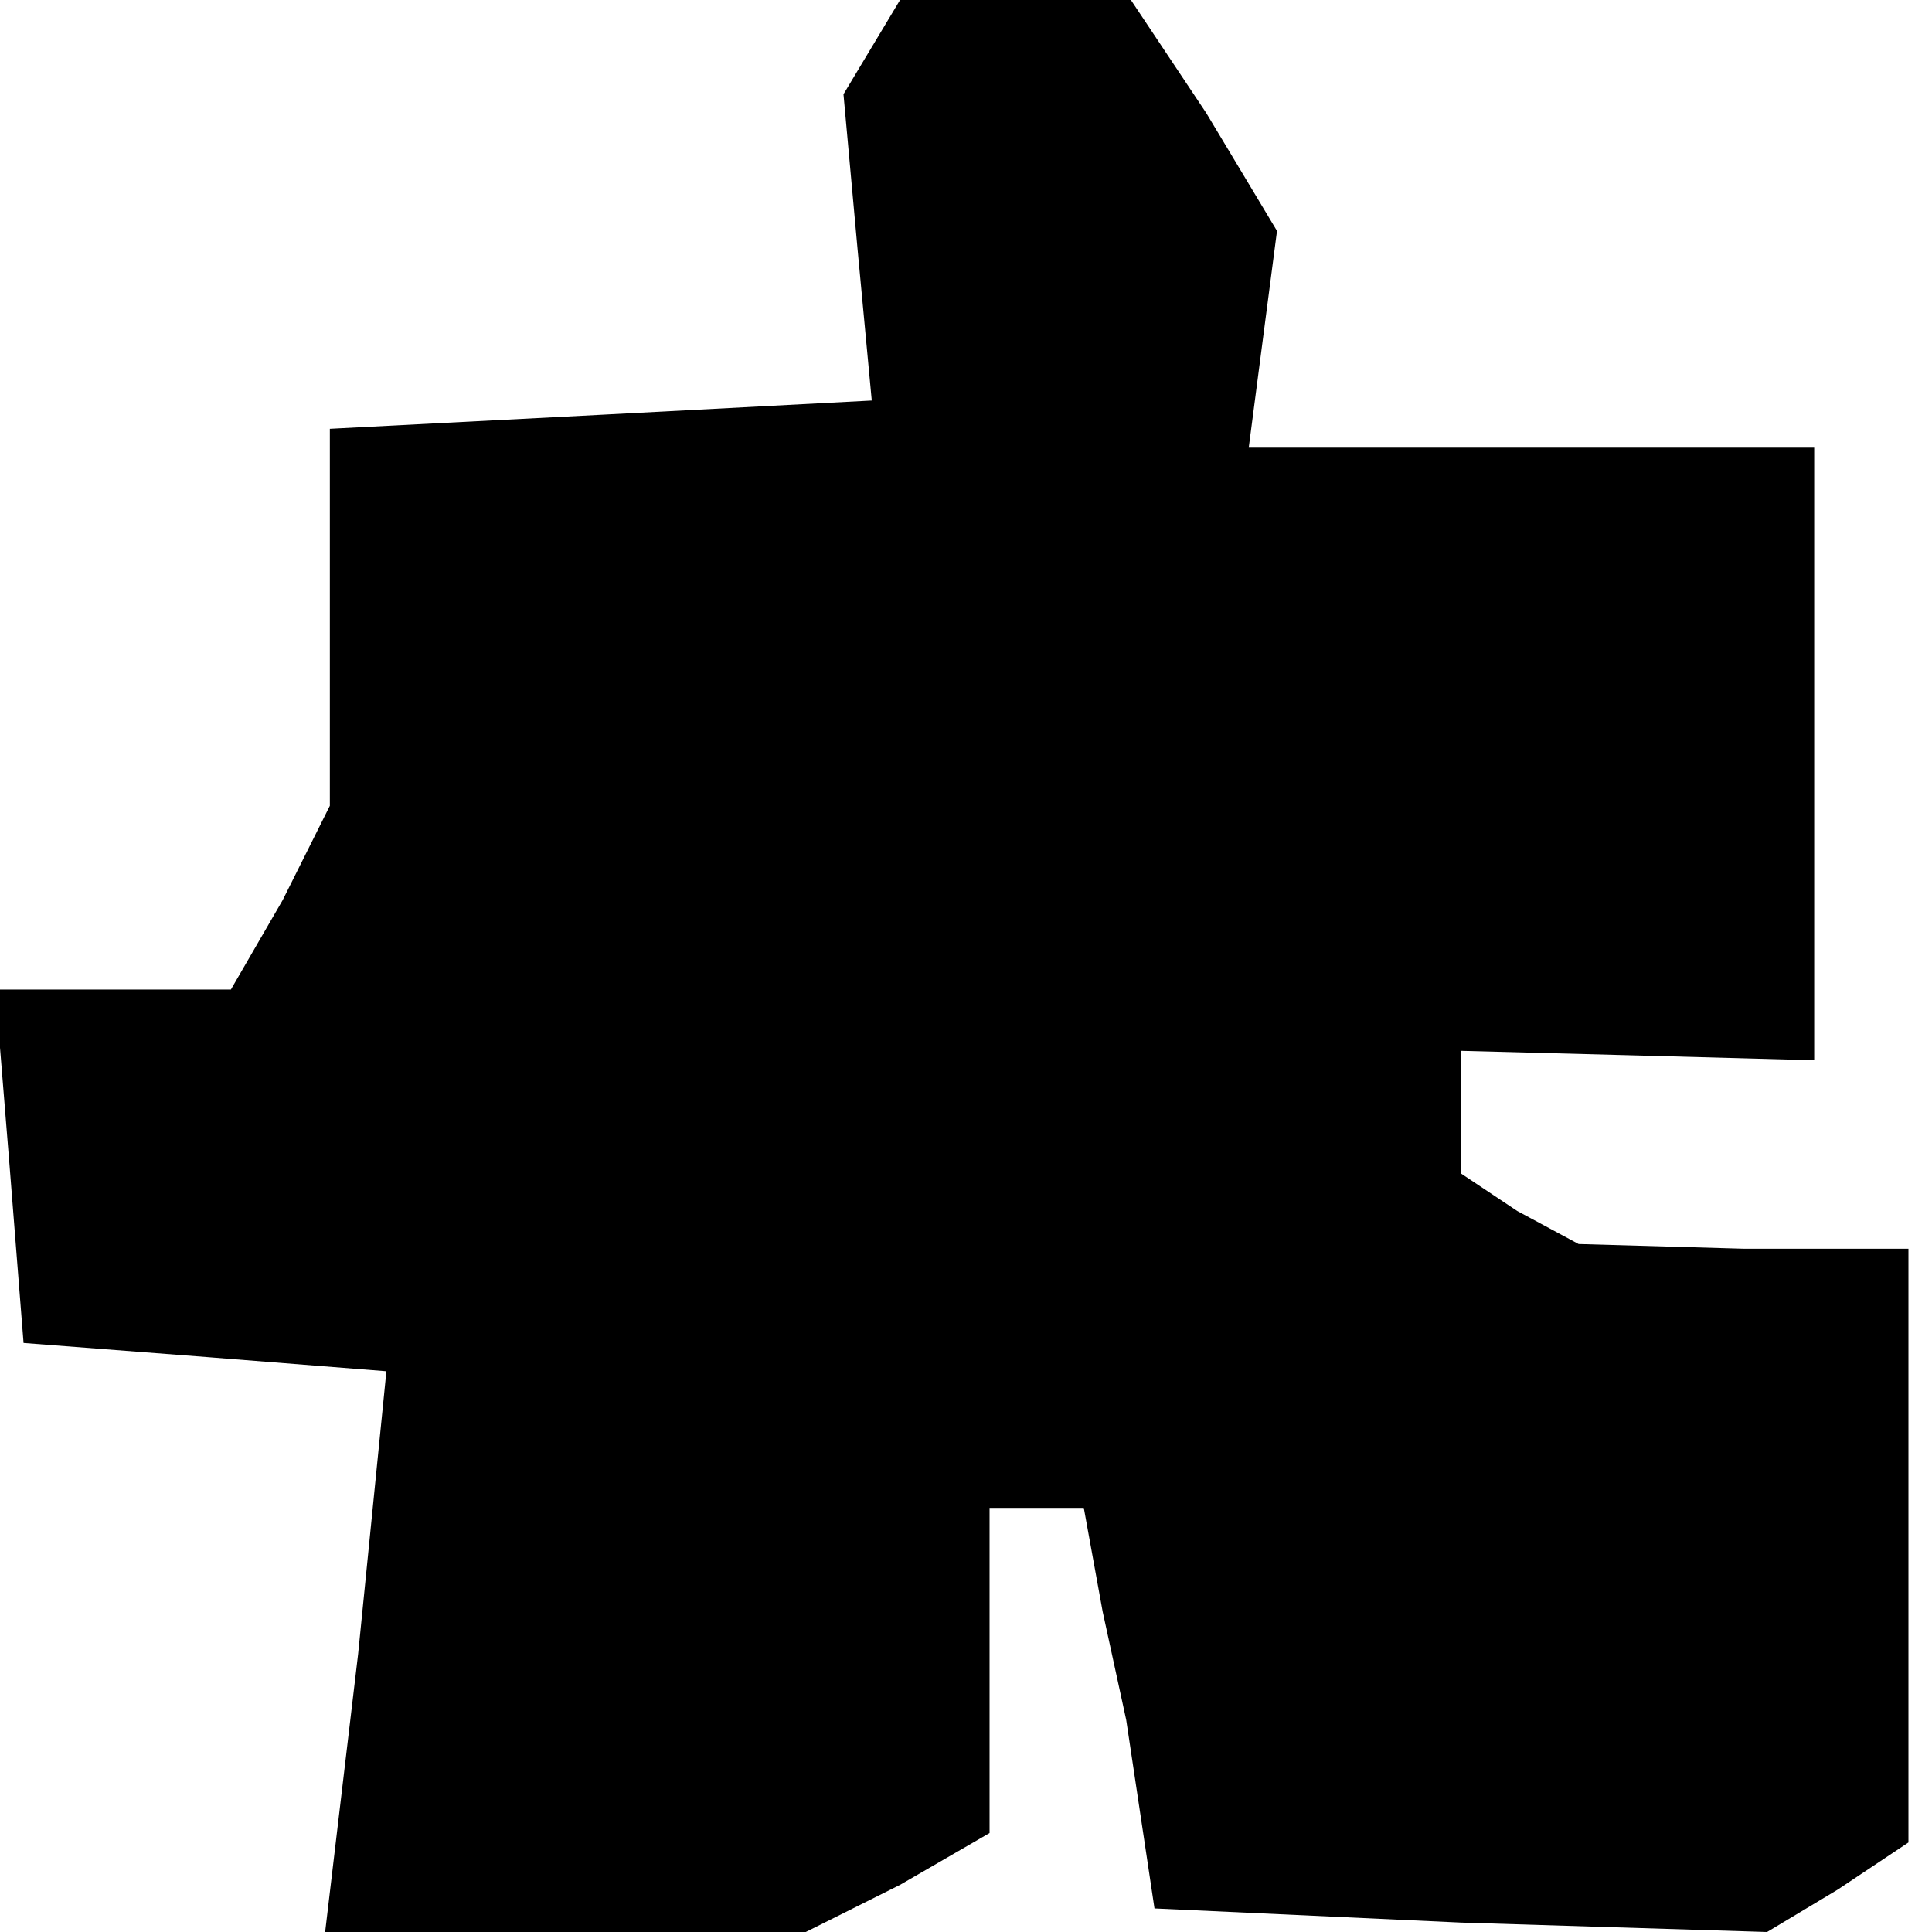 <?xml version="1.0" standalone="no"?>
<!DOCTYPE svg PUBLIC "-//W3C//DTD SVG 20010904//EN"
 "http://www.w3.org/TR/2001/REC-SVG-20010904/DTD/svg10.dtd">
<svg version="1.0" xmlns="http://www.w3.org/2000/svg"
 width="41pt" height="41pt" viewBox="0 0 41 41"
 preserveAspectRatio="xMidYMid meet">
<g transform="translate(0,41) scale(0.1,-0.1)"
fill="#000000" stroke="none">
<path d="M185 400 l-6 -10 3 -33 3 -32 -57 -3 -58 -3 0 -40 0 -40 -10 -20 -11
-19 -25 0 -25 0 3 -37 3 -38 39 -3 38 -3 -6 -60 -7 -59 51 0 51 0 20 10 19 11
0 34 0 35 10 0 10 0 4 -22 5 -23 3 -20 3 -20 65 -3 65 -2 15 9 15 10 0 63 0
63 -35 0 -35 1 -13 7 -12 8 0 13 0 13 38 -1 37 -1 0 65 0 65 -60 0 -60 0 3 23
3 23 -15 25 -16 24 -25 0 -24 0 -6 -10z"/>
</g>
</svg>
